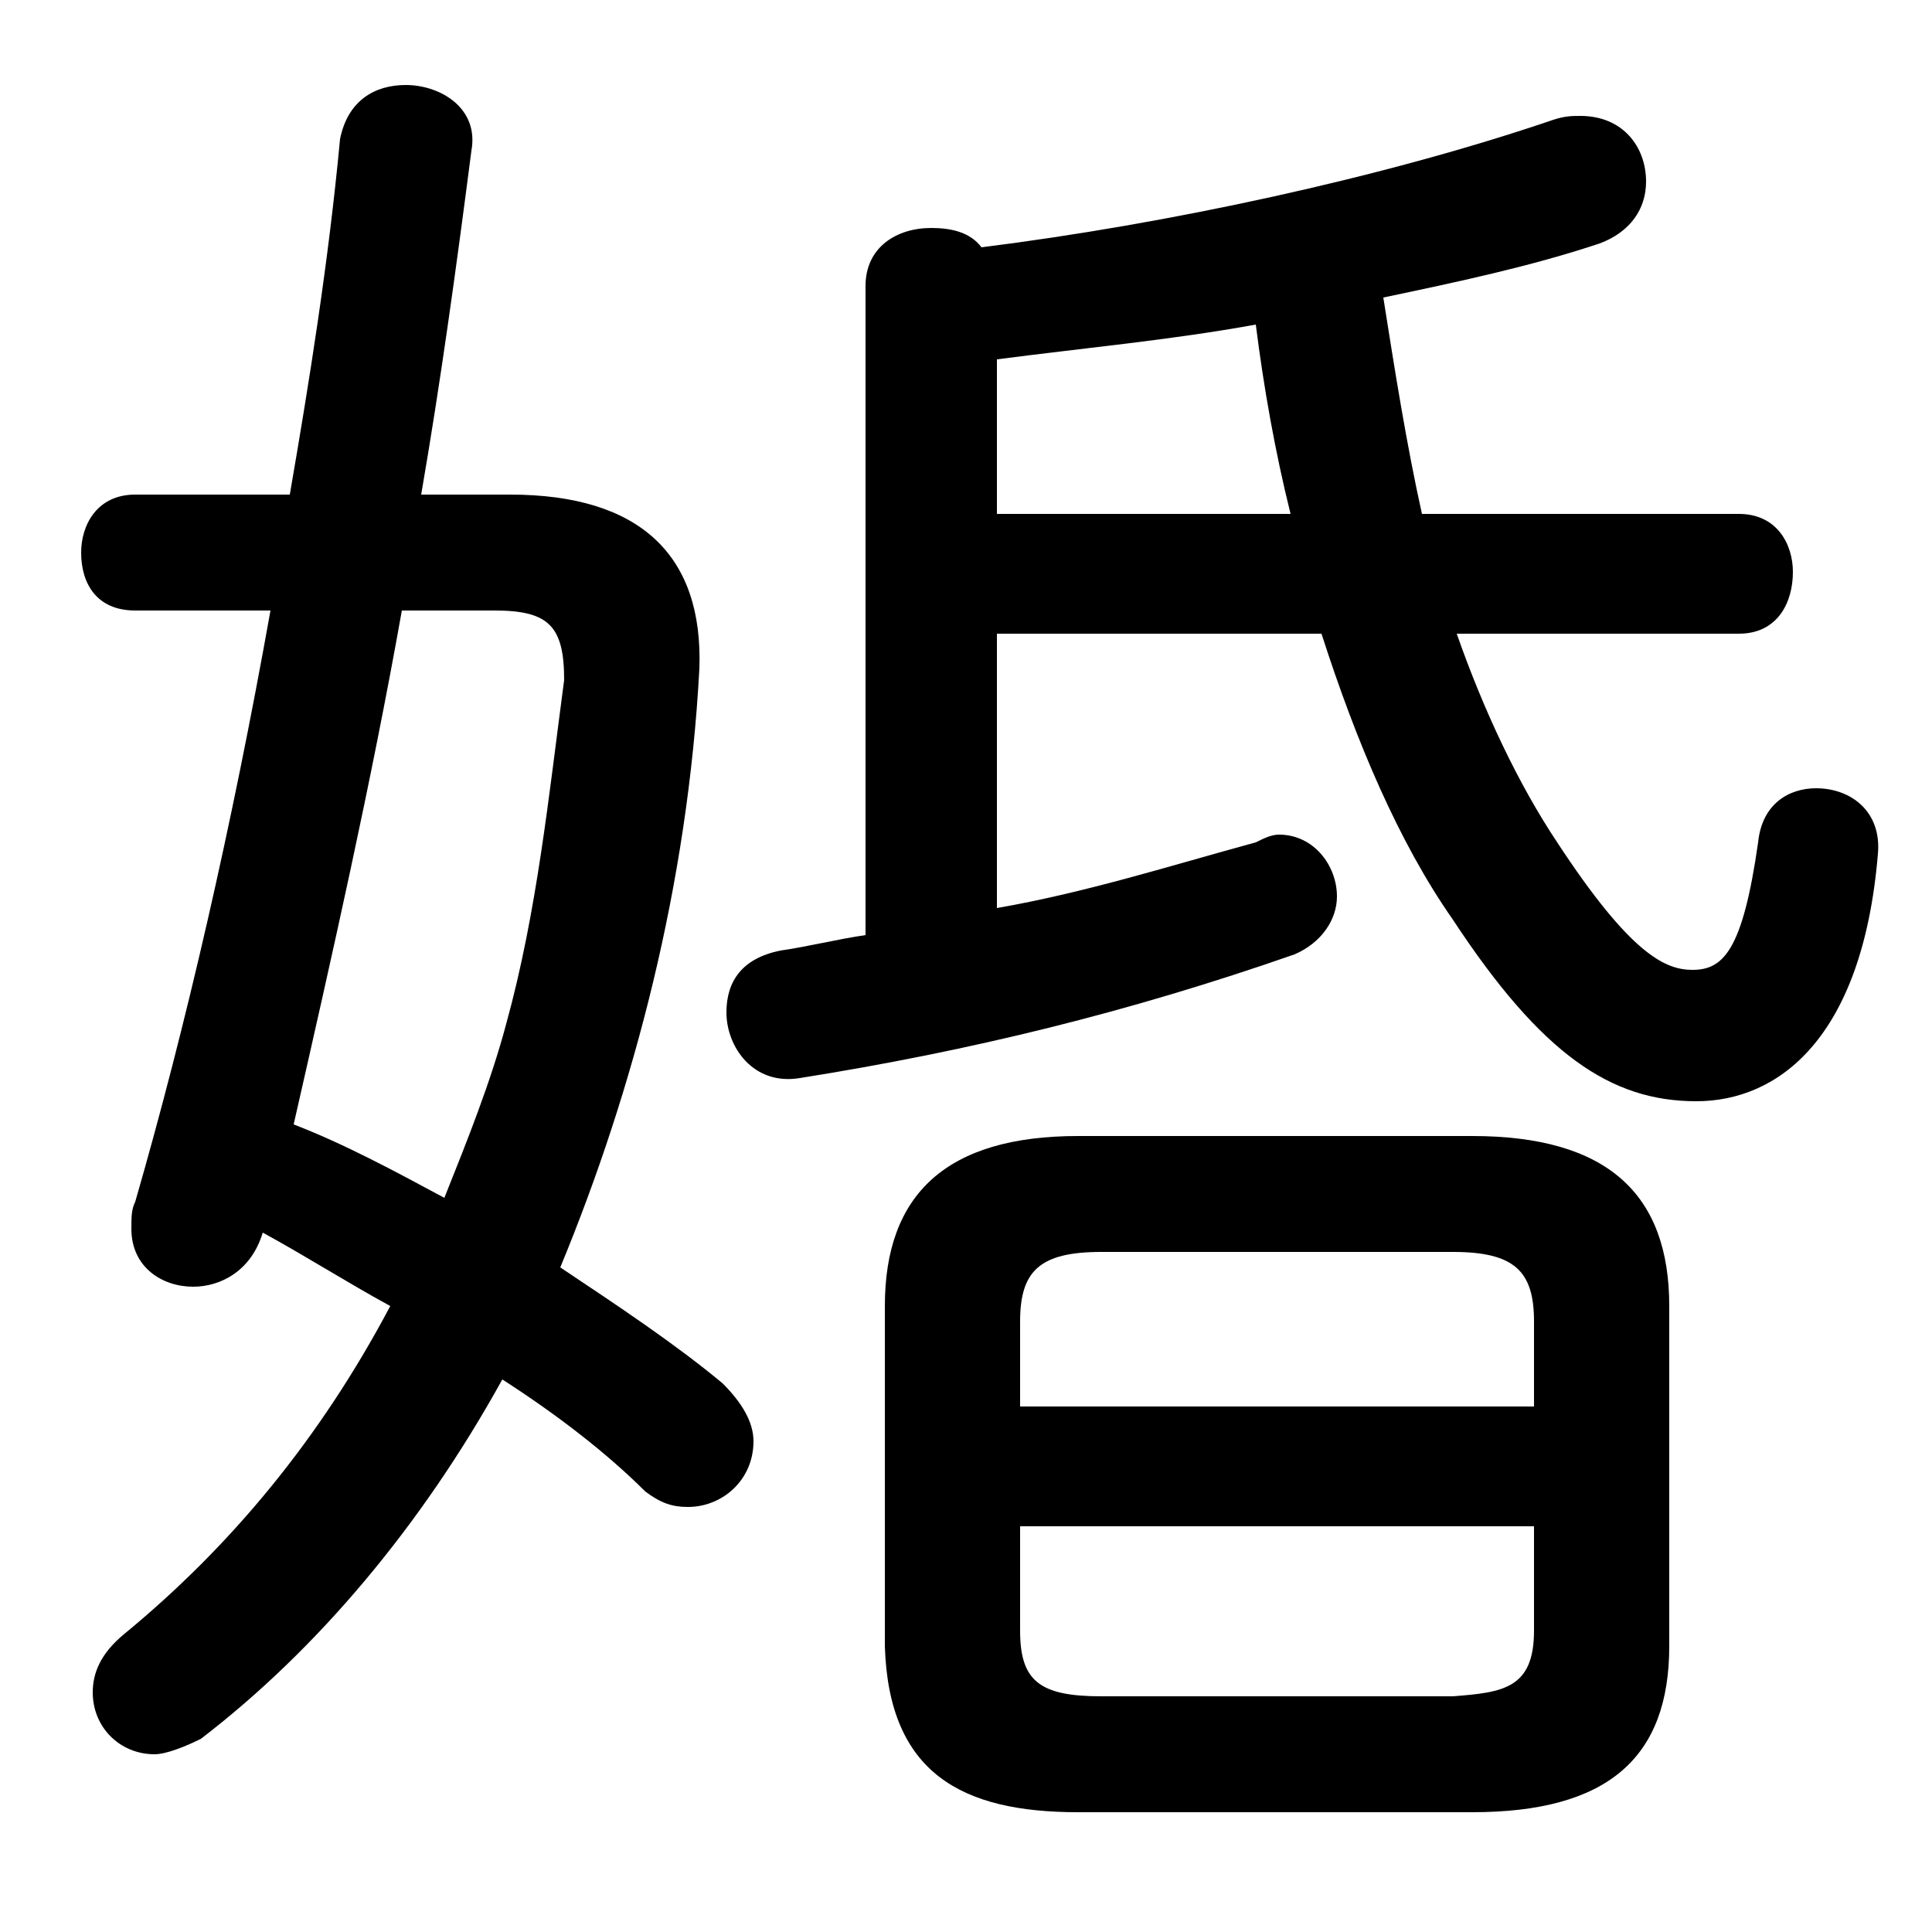 <svg xmlns="http://www.w3.org/2000/svg" viewBox="0 -44.0 50.0 50.0">
    <rect x="0" y="-44.0" width="50.0" height="50.0" fill="#808080" stroke="none"/>
    <g transform="scale(1, -1)">
        <!-- ボディの枠 -->
        <rect x="0" y="-6.0" width="50.0" height="50.0"
            stroke="white" fill="white"/>
        <!-- グリフ座標系の原点 -->
        <circle cx="0" cy="0" r="5" fill="white"/>
        <!-- グリフのアウトライン -->
        <g style="fill:black;stroke:#000000;stroke-width:0;stroke-linecap:round;stroke-linejoin:round;">
        <path d="M 38.1 -2.9 C 41.6 -2.9 43.2 -1.5 43.2 1.4 L 43.2 10.2 C 43.2 13.1 41.6 14.6 38.1 14.6 L 27.9 14.6 C 24.5 14.6 22.9 13.1 22.9 10.2 L 22.9 1.4 C 23.0 -1.9 24.9 -2.9 27.9 -2.9 Z M 28.5 0.1 C 26.9 0.1 26.4 0.5 26.4 1.8 L 26.4 4.5 L 39.7 4.5 L 39.7 1.8 C 39.7 0.3 38.9 0.2 37.6 0.1 Z M 39.7 7.6 L 26.4 7.6 L 26.4 9.8 C 26.4 11.1 26.9 11.6 28.5 11.6 L 37.6 11.6 C 39.2 11.6 39.7 11.1 39.7 9.8 Z M 10.9 31.2 C 11.4 34.1 11.8 37.0 12.2 40.1 C 12.4 41.2 11.4 41.8 10.5 41.8 C 9.7 41.8 9.0 41.4 8.8 40.4 C 8.5 37.2 8.0 34.1 7.5 31.2 L 3.5 31.2 C 2.5 31.2 2.1 30.4 2.1 29.7 C 2.1 28.9 2.5 28.2 3.5 28.2 L 7.0 28.2 C 6.0 22.6 4.8 17.4 3.5 12.9 C 3.4 12.7 3.4 12.5 3.4 12.2 C 3.4 11.2 4.2 10.7 5.0 10.7 C 5.7 10.7 6.5 11.1 6.8 12.1 C 7.9 11.5 9.0 10.8 10.1 10.2 C 8.3 6.8 6.0 4.0 3.2 1.7 C 2.6 1.2 2.4 0.7 2.4 0.2 C 2.4 -0.7 3.1 -1.4 4.0 -1.4 C 4.3 -1.4 4.8 -1.2 5.2 -1.0 C 8.2 1.3 10.9 4.5 13.0 8.3 C 14.4 7.4 15.7 6.4 16.7 5.4 C 17.1 5.1 17.4 5.0 17.8 5.0 C 18.7 5.0 19.5 5.7 19.5 6.7 C 19.5 7.2 19.2 7.7 18.7 8.2 C 17.5 9.2 16.0 10.2 14.5 11.2 C 16.4 15.8 17.8 21.1 18.1 26.7 C 18.2 29.6 16.6 31.2 13.2 31.2 Z M 12.8 28.2 C 14.2 28.2 14.6 27.8 14.6 26.4 C 14.2 23.4 13.9 20.4 13.1 17.5 C 12.7 16.0 12.1 14.5 11.5 13.0 C 10.2 13.7 8.9 14.4 7.6 14.9 C 8.6 19.3 9.6 23.7 10.4 28.2 Z M 22.4 19.8 C 21.7 19.7 20.9 19.5 20.2 19.4 C 19.2 19.2 18.8 18.6 18.8 17.8 C 18.8 16.9 19.5 15.9 20.7 16.1 C 25.1 16.8 29.2 17.8 33.5 19.3 C 34.2 19.6 34.6 20.2 34.6 20.8 C 34.6 21.6 34.0 22.4 33.1 22.4 C 32.9 22.4 32.7 22.3 32.5 22.2 C 30.3 21.6 28.1 20.9 25.8 20.5 L 25.8 27.6 L 34.2 27.6 C 35.1 24.8 36.2 22.2 37.6 20.2 C 39.9 16.7 41.7 15.5 43.9 15.5 C 46.0 15.5 48.2 17.1 48.6 21.9 C 48.7 23.0 47.9 23.6 47.0 23.6 C 46.3 23.6 45.6 23.2 45.5 22.2 C 45.1 19.4 44.6 18.9 43.8 18.9 C 43.1 18.9 42.2 19.3 40.3 22.2 C 39.3 23.7 38.4 25.6 37.7 27.6 L 45.0 27.6 C 46.0 27.6 46.4 28.4 46.4 29.2 C 46.4 29.9 46.0 30.7 45.0 30.7 L 36.8 30.7 C 36.4 32.5 36.1 34.4 35.8 36.3 C 37.7 36.7 39.6 37.1 41.4 37.7 C 42.2 38.0 42.6 38.6 42.6 39.3 C 42.6 40.2 42.0 41.0 40.9 41.0 C 40.7 41.0 40.5 41.0 40.2 40.9 C 35.8 39.4 30.2 38.2 25.4 37.6 C 25.1 38.0 24.6 38.1 24.1 38.1 C 23.2 38.1 22.4 37.6 22.4 36.6 Z M 25.8 34.7 C 28.1 35.0 30.3 35.2 32.5 35.6 C 32.7 34.0 33.0 32.3 33.4 30.7 L 25.8 30.7 Z"/>
    </g>
    </g>
</svg>
